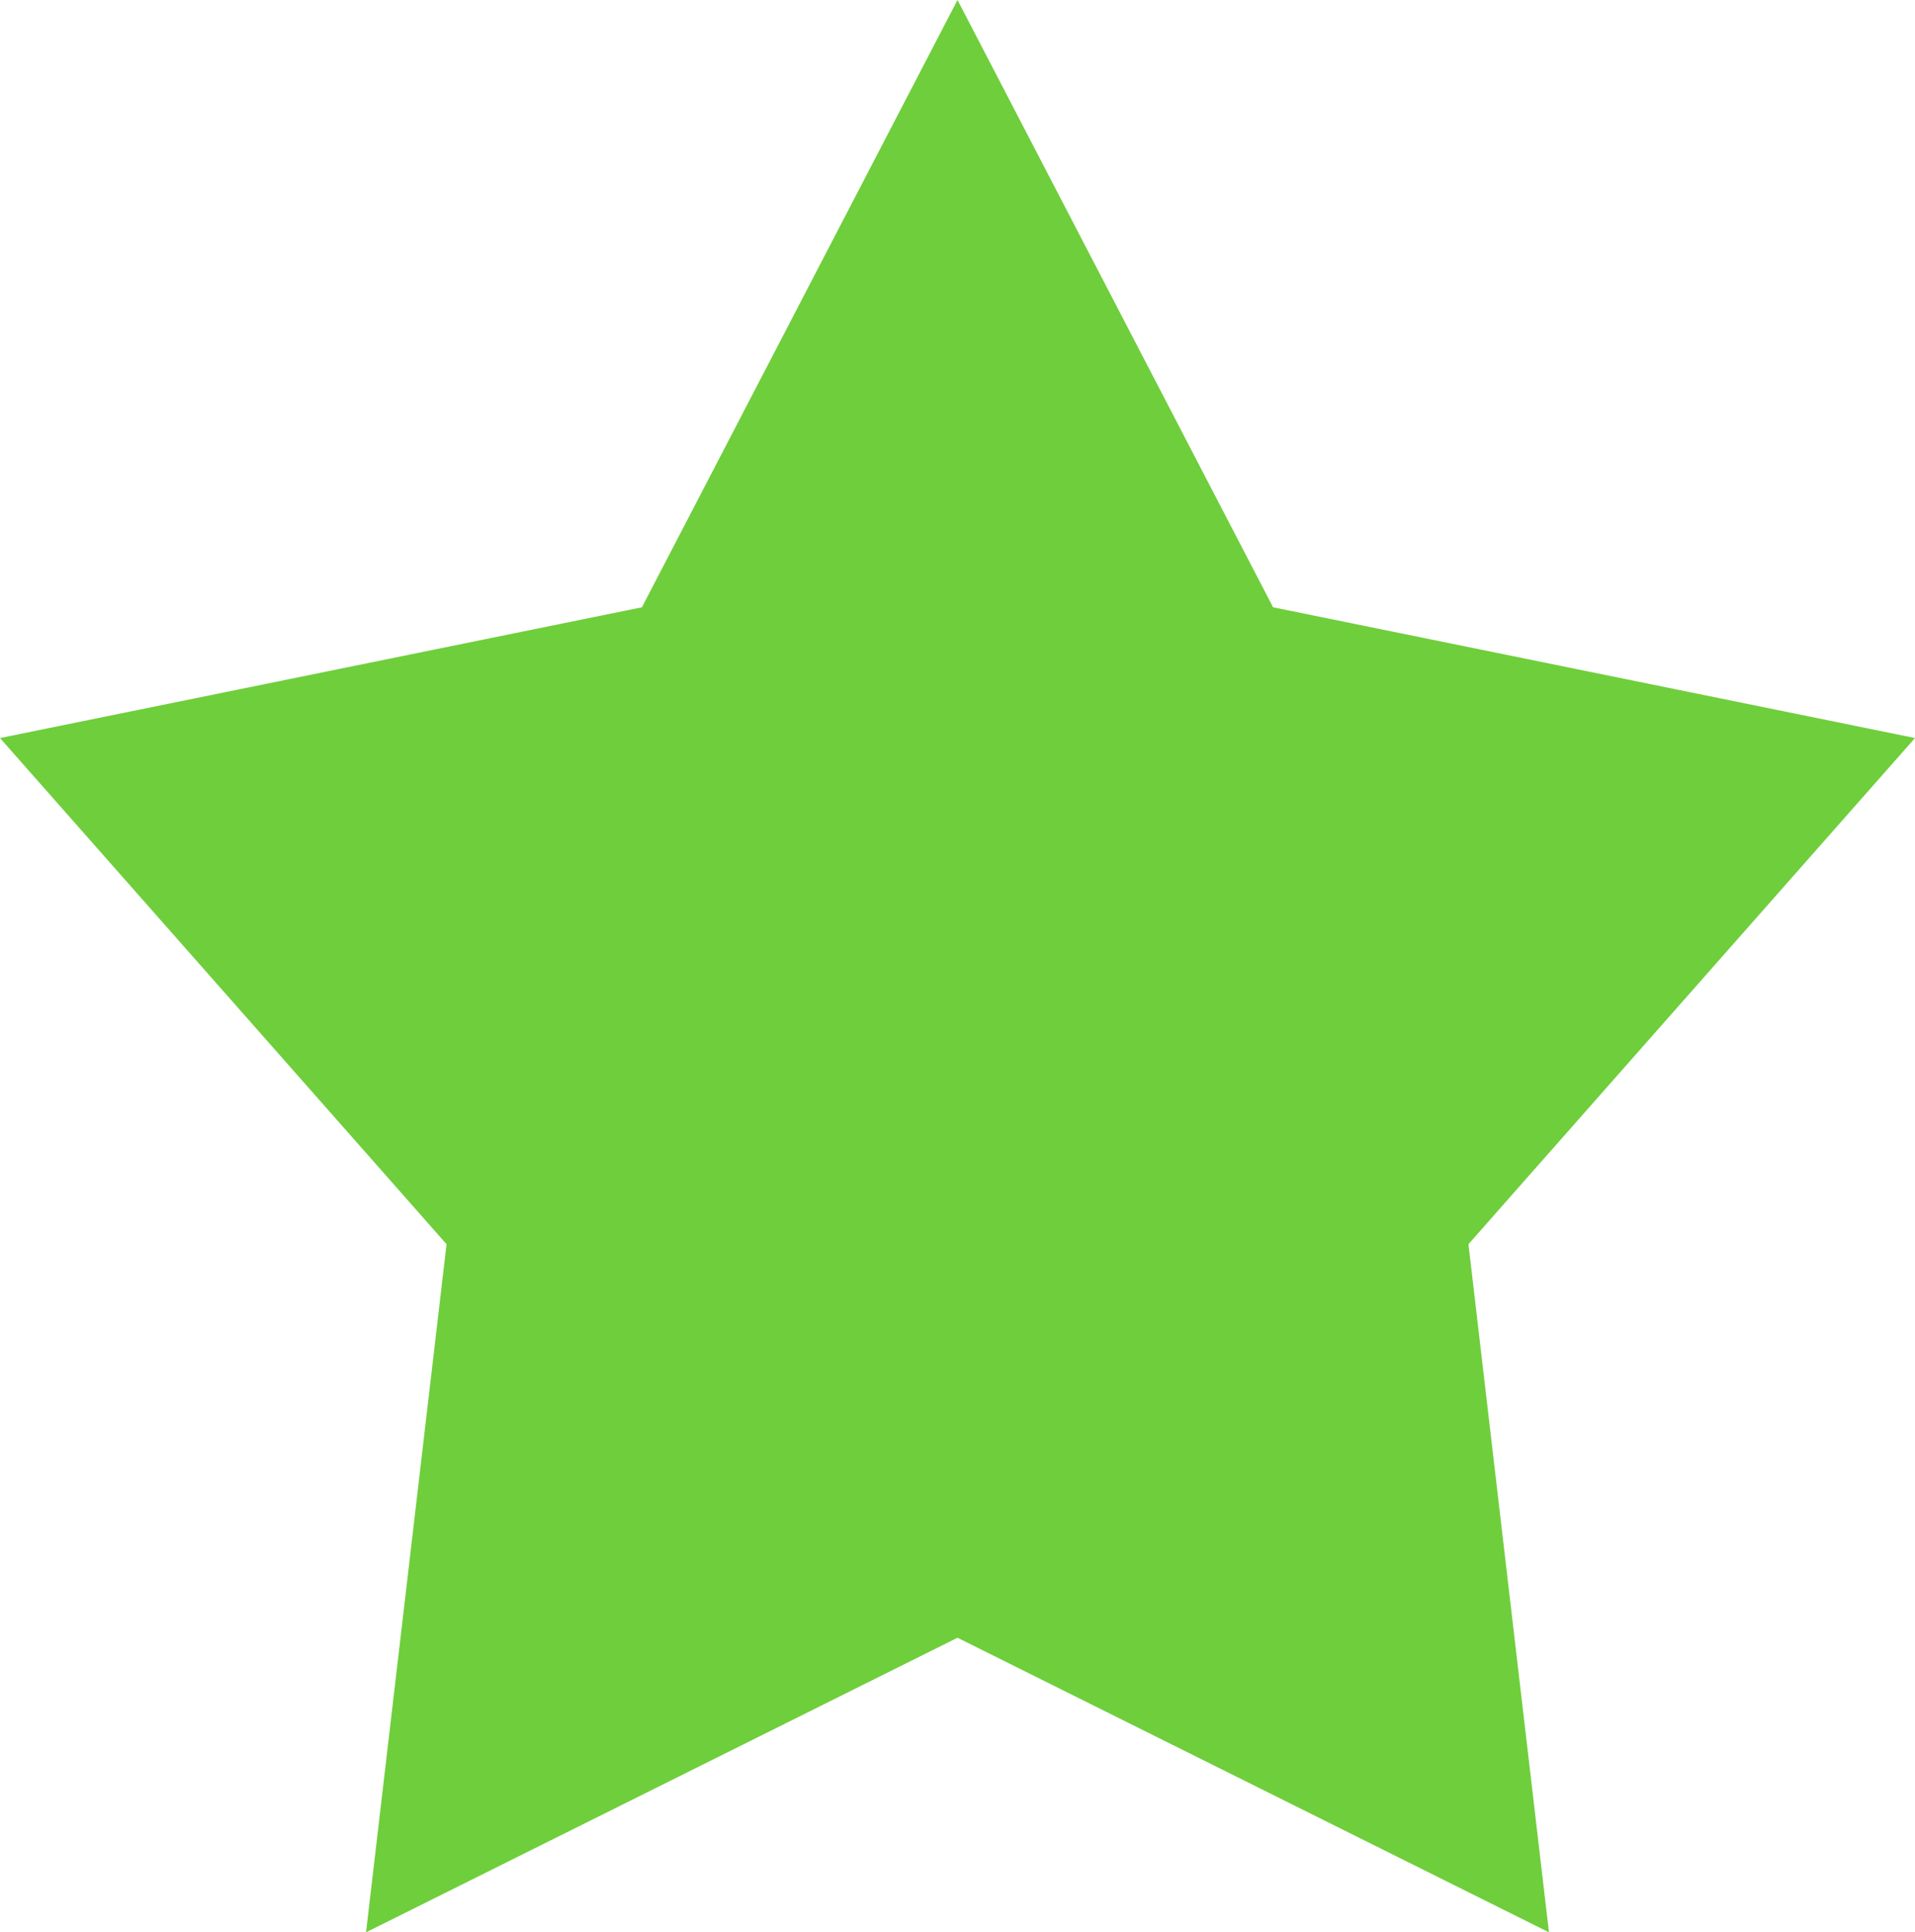 <svg xmlns="http://www.w3.org/2000/svg" width="17.84" height="18" viewBox="0 0 17.84 18">
  <defs>
    <style>
      .cls-1 {
        fill: #6fce3c;
        fill-rule: evenodd;
      }
    </style>
  </defs>
  <path class="cls-1" d="M1032.08,524l2.94,5.657,5.98,1.218-4.16,4.715,0.75,6.41-5.51-2.744L1026.57,542l0.75-6.41-4.16-4.715,5.98-1.218,2.94-5.657" transform="translate(-1023.16 -524)"/>
</svg>
